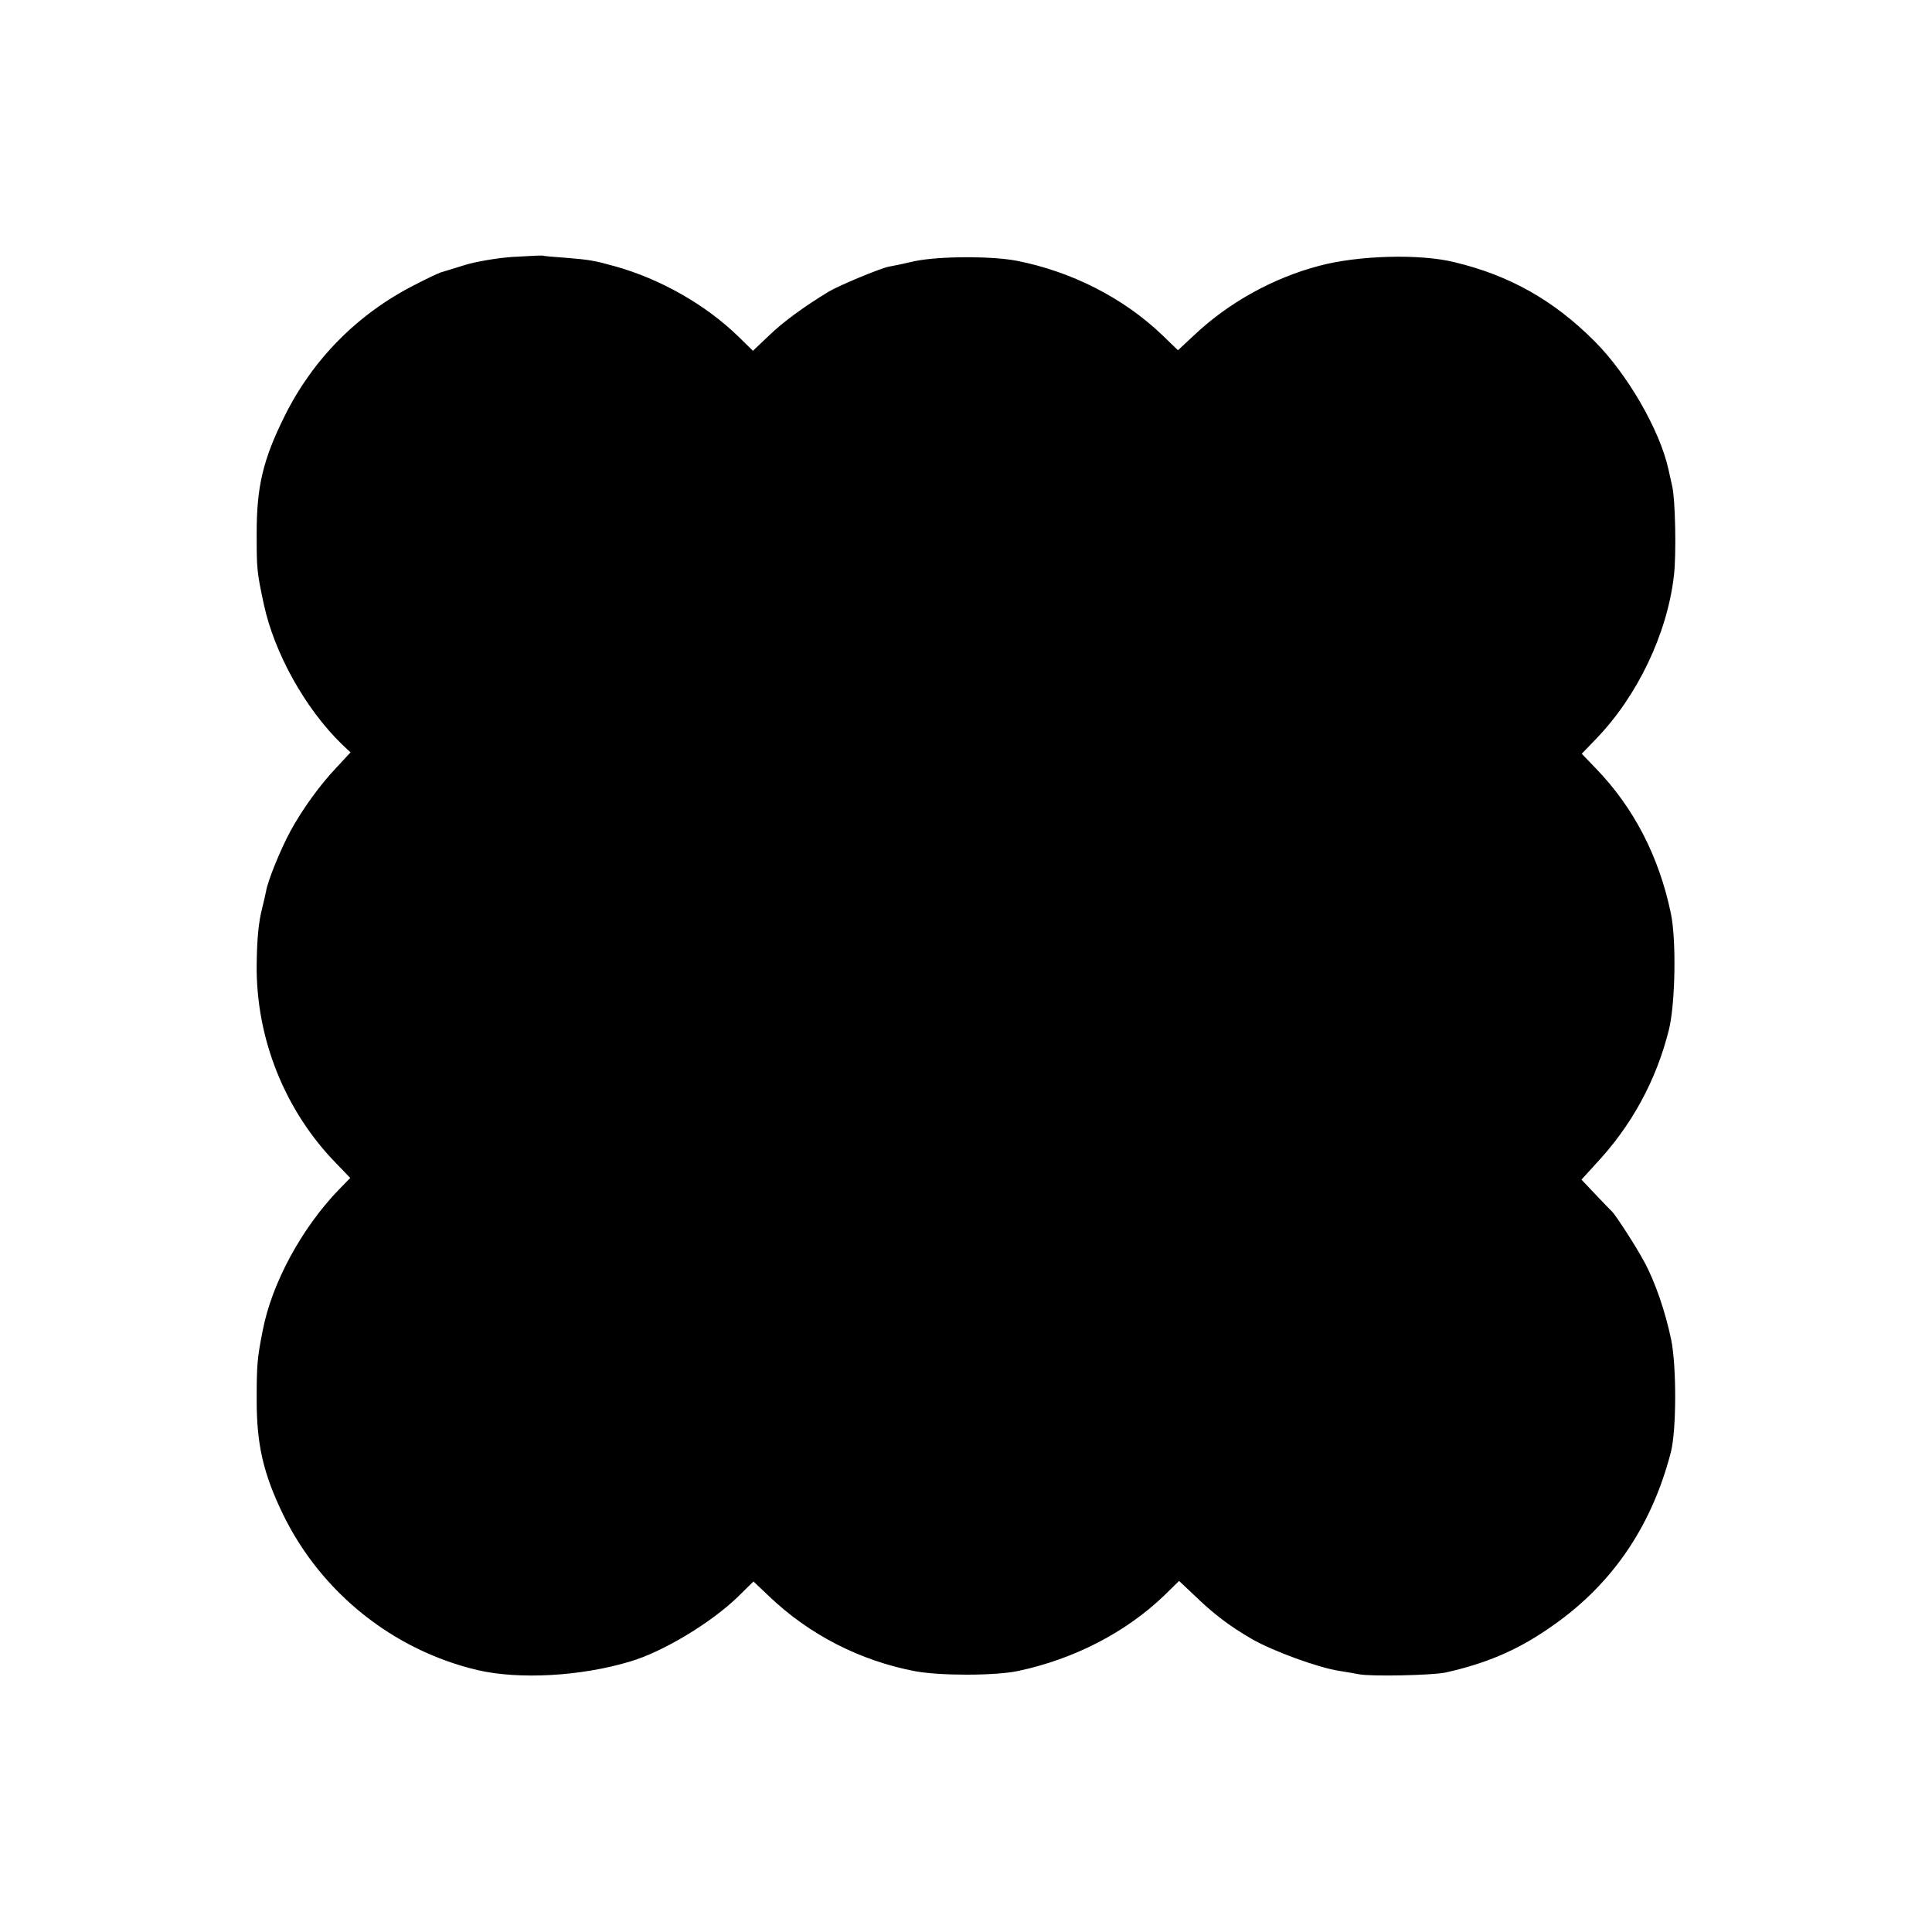 <?xml version="1.0" standalone="no"?>
<!DOCTYPE svg PUBLIC "-//W3C//DTD SVG 20010904//EN"
 "http://www.w3.org/TR/2001/REC-SVG-20010904/DTD/svg10.dtd">
<svg version="1.0" xmlns="http://www.w3.org/2000/svg"
 width="700pt" height="700pt" viewBox="0 0 700 700"
 preserveAspectRatio="xMidYMid meet">
<g transform="translate(0,700) scale(0.1,-0.1)"
fill="#000000" stroke="none">
<path d="M1855 6069 c-55 -4 -131 -17 -170 -29 -38 -12 -78 -24 -88 -27 -9 -3
-52 -23 -94 -45 -207 -105 -370 -270 -472 -476 -78 -157 -101 -255 -101 -422
0 -131 0 -139 26 -260 38 -176 149 -376 282 -506 l32 -30 -51 -55 c-60 -63
-124 -152 -166 -229 -35 -64 -83 -181 -89 -219 -3 -14 -9 -42 -14 -61 -13 -50
-19 -111 -20 -205 -3 -267 102 -530 289 -721 l50 -52 -42 -43 c-134 -139 -242
-338 -275 -509 -20 -101 -22 -124 -22 -253 0 -162 24 -267 97 -417 138 -281
398 -489 703 -561 150 -35 374 -23 553 31 119 35 293 140 390 234 l57 56 58
-55 c145 -138 328 -232 527 -270 90 -17 292 -17 375 1 202 43 390 140 529 274
l53 52 52 -49 c72 -70 130 -114 211 -161 78 -45 244 -105 318 -116 27 -4 59
-10 70 -12 43 -9 266 -4 314 6 143 32 254 78 367 155 229 153 378 366 450 644
20 79 21 308 1 407 -21 102 -59 212 -98 283 -28 53 -104 170 -116 181 -3 3
-30 30 -59 61 l-52 55 50 55 c131 139 221 304 267 489 23 94 27 324 7 420 -43
207 -135 385 -273 527 l-50 52 50 52 c151 155 260 383 284 594 9 76 5 274 -6
322 -6 26 -12 55 -14 63 -31 141 -149 346 -269 465 -147 147 -306 237 -506
285 -125 31 -348 25 -490 -13 -167 -44 -328 -133 -453 -251 l-59 -55 -59 57
c-141 134 -327 228 -524 267 -93 18 -282 17 -370 -1 -38 -9 -81 -18 -94 -20
-32 -6 -185 -70 -219 -91 -92 -56 -164 -109 -215 -158 l-59 -56 -52 51 c-119
116 -283 209 -447 255 -76 21 -92 24 -179 31 -41 3 -79 6 -85 8 -5 1 -55 -2
-110 -5z"/>
</g>
</svg>
